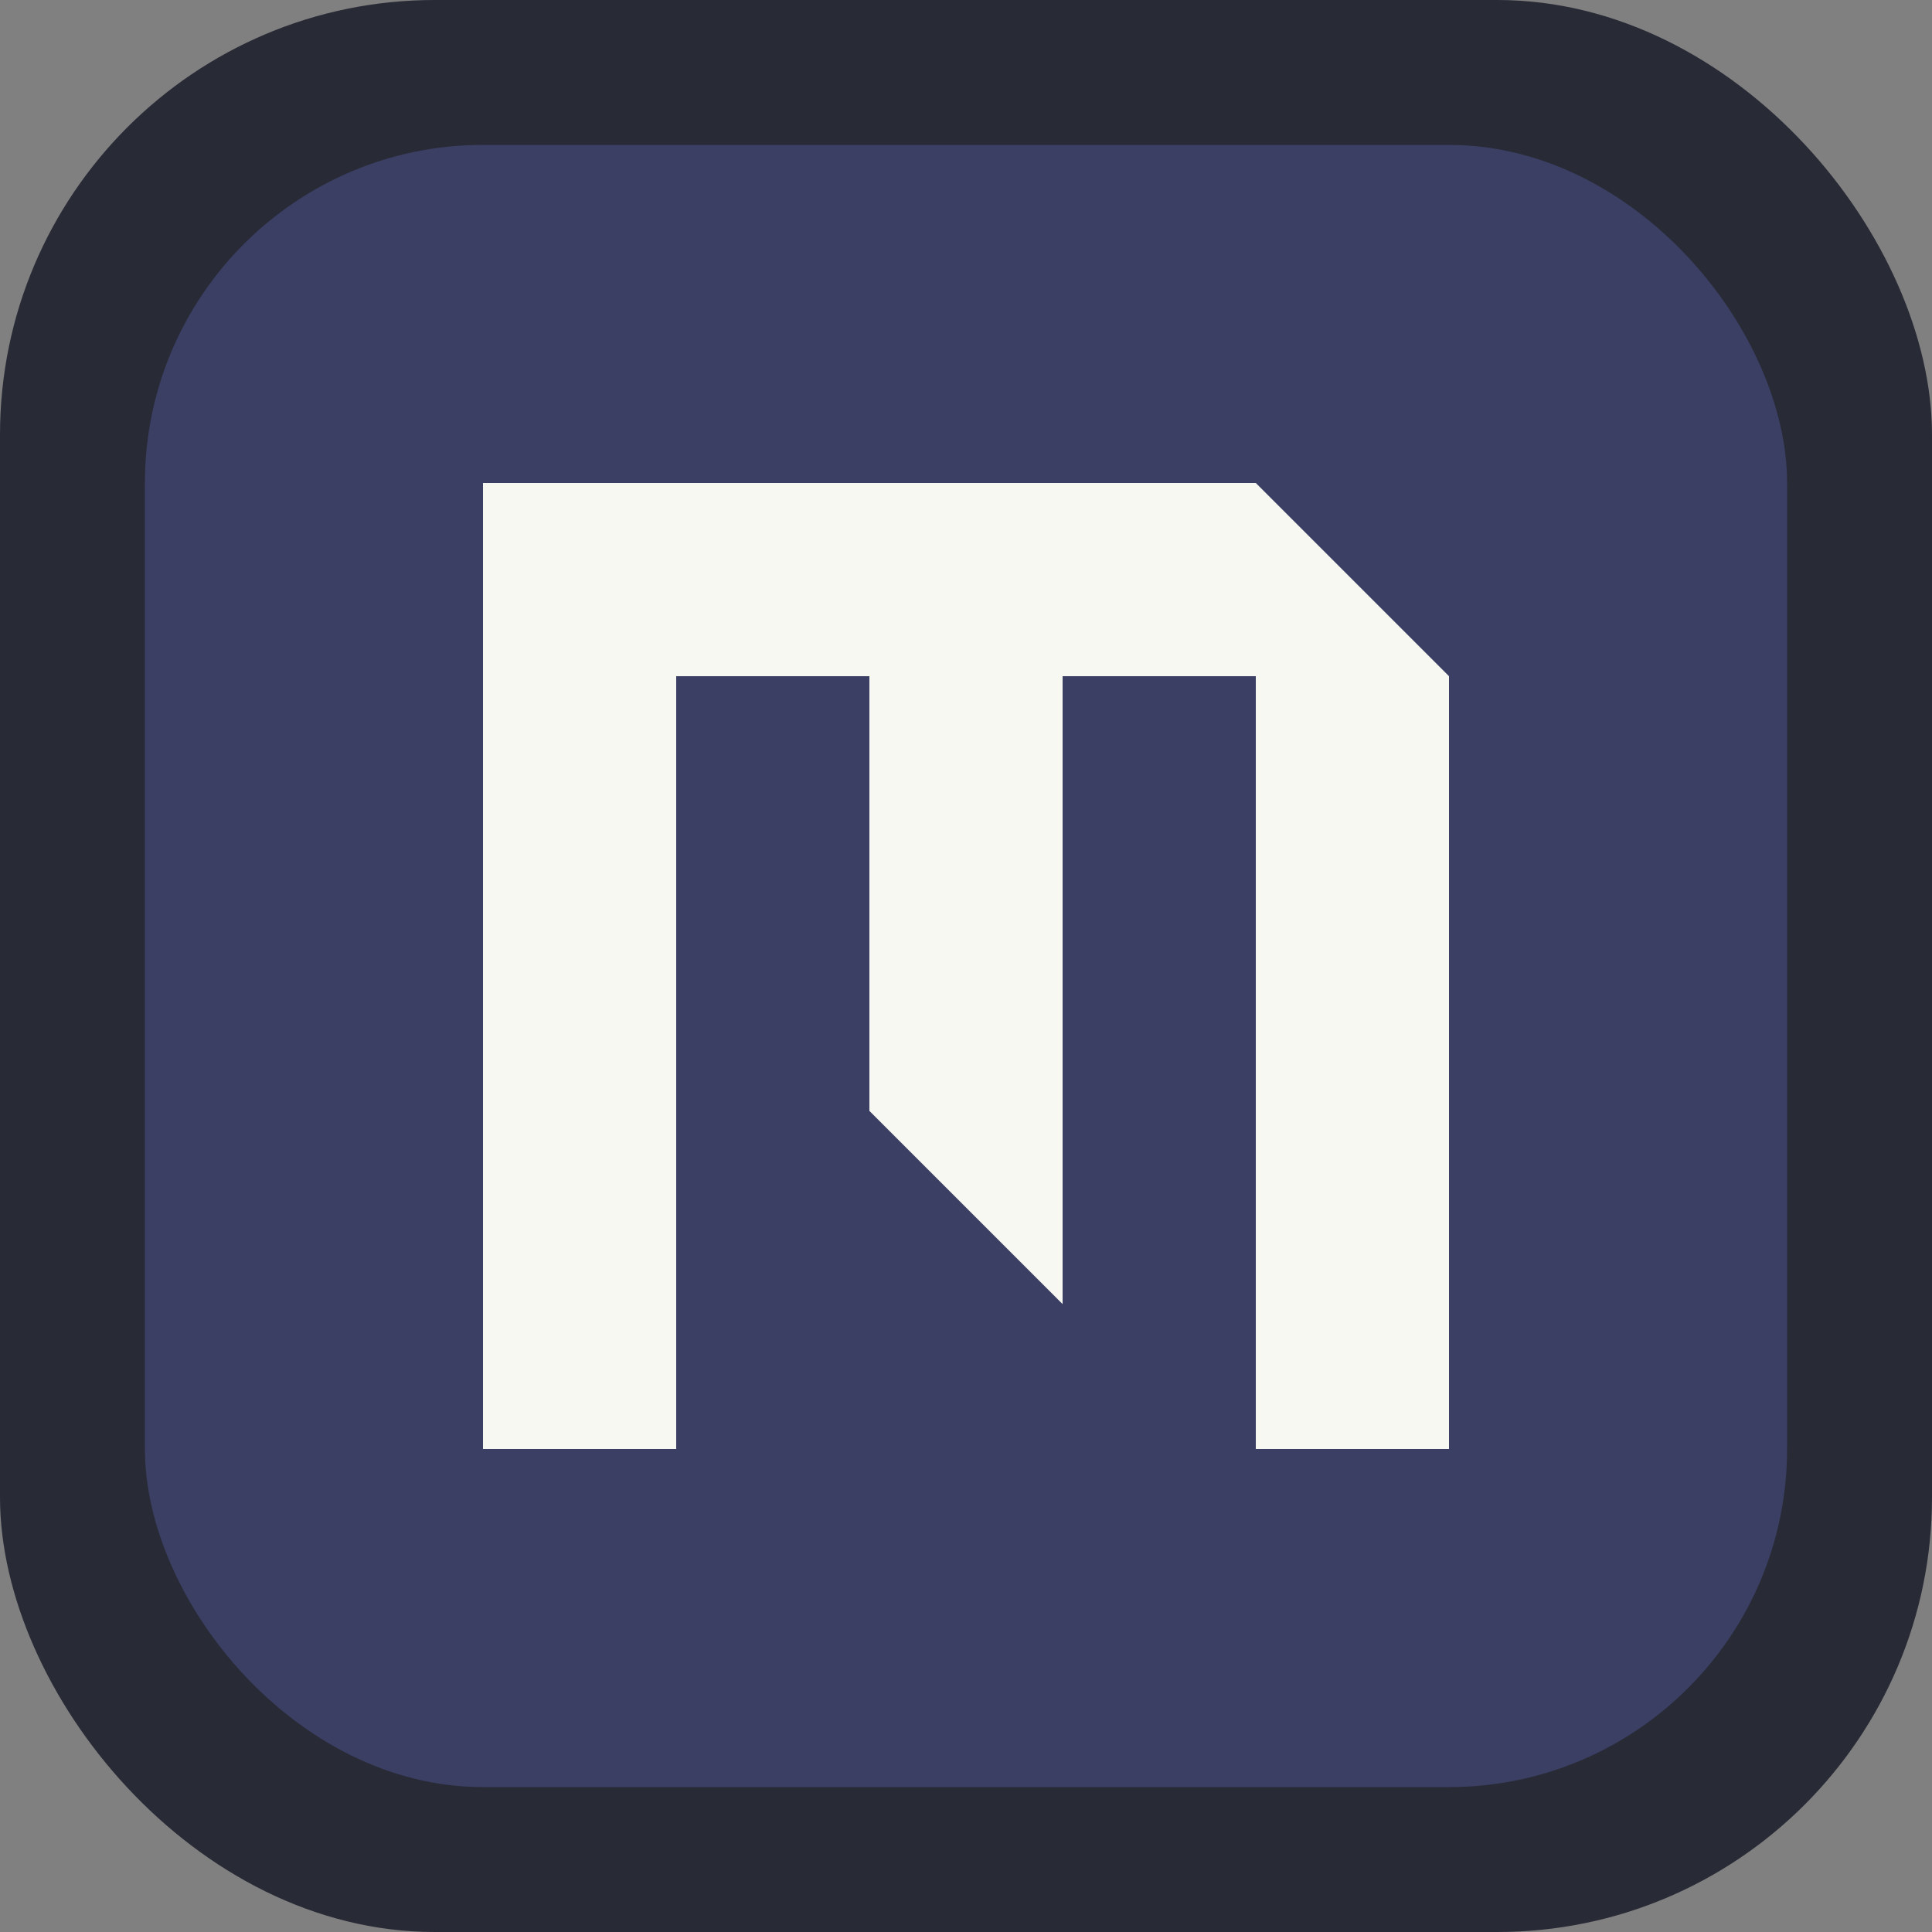 <?xml version="1.0" encoding="UTF-8" standalone="no"?>
<!-- Created with Inkscape (http://www.inkscape.org/) -->

<svg
   version="1.1"
   id="svg2"
   width="80"
   height="80"
   xml:space="preserve"
   inkscape:export-filename="base.svg"
   inkscape:export-xdpi="96"
   inkscape:export-ydpi="96"
   inkscape:version="1.3.1 (91b66b0783, 2023-11-16, custom)"
   sodipodi:docname="mojang_button.svg"
   xmlns:inkscape="http://www.inkscape.org/namespaces/inkscape"
   xmlns:sodipodi="http://sodipodi.sourceforge.net/DTD/sodipodi-0.dtd"
   xmlns="http://www.w3.org/2000/svg"
   xmlns:svg="http://www.w3.org/2000/svg"><rect width="100%" height="100%" fill="#808080" stroke="none"/><defs
   id="defs6" /><sodipodi:namedview
   id="namedview4"
   pagecolor="#505050"
   bordercolor="#eeeeee"
   borderopacity="1"
   inkscape:showpageshadow="0"
   inkscape:pageopacity="0"
   inkscape:pagecheckerboard="0"
   inkscape:deskcolor="#505050"
   showgrid="true"
   inkscape:current-layer="svg2"
   inkscape:zoom="10.9248"
   inkscape:cx="31.030317"
   inkscape:cy="42.929849"
   inkscape:window-width="5070"
   inkscape:window-height="1440"
   inkscape:window-x="0"
   inkscape:window-y="0"
   inkscape:window-maximized="1"><inkscape:grid
     type="xygrid"
     id="Main Grid"
     originx="0"
     originy="0"
     spacingy="1"
     spacingx="1"
     units="px"
     visible="true"
     empspacing="4"
     snapvisiblegridlinesonly="true" /></sodipodi:namedview>
    
<g
   id="g66-78-4"
   inkscape:label="Button"
   transform="translate(0,-240)"
   style="display:inline"><rect
     style="display:inline;fill:#282a36;fill-rule:evenodd;stroke-width:2;stroke-linecap:square;stroke-linejoin:round;stroke-miterlimit:0"
     id="rect65-4-9"
     width="80"
     height="80"
     x="0"
     y="240"
     rx="18"
     ry="18"
     inkscape:label="Outline" /><rect
     style="display:inline;fill:#3a3f63;fill-rule:evenodd;stroke-width:2;stroke-linecap:square;stroke-linejoin:round;stroke-miterlimit:0"
     id="rect66-5-5"
     width="68"
     height="68"
     x="6"
     y="246"
     rx="14"
     ry="14"
     inkscape:label="Fill" /><path
     style="fill:#f8f8f2;stroke:none;stroke-width:1px;stroke-linecap:butt;stroke-linejoin:miter;stroke-opacity:1"
     d="m 100,20 v 40 h 8 V 28 h 8 v 18 l 8,8 V 28 h 8 v 32 h 8 V 28 l -8,-8 z"
     id="path6"
     sodipodi:nodetypes="cccccccccccccc"
     inkscape:label="Mojang Icon"
     transform="translate(-80,240)" /></g></svg>
